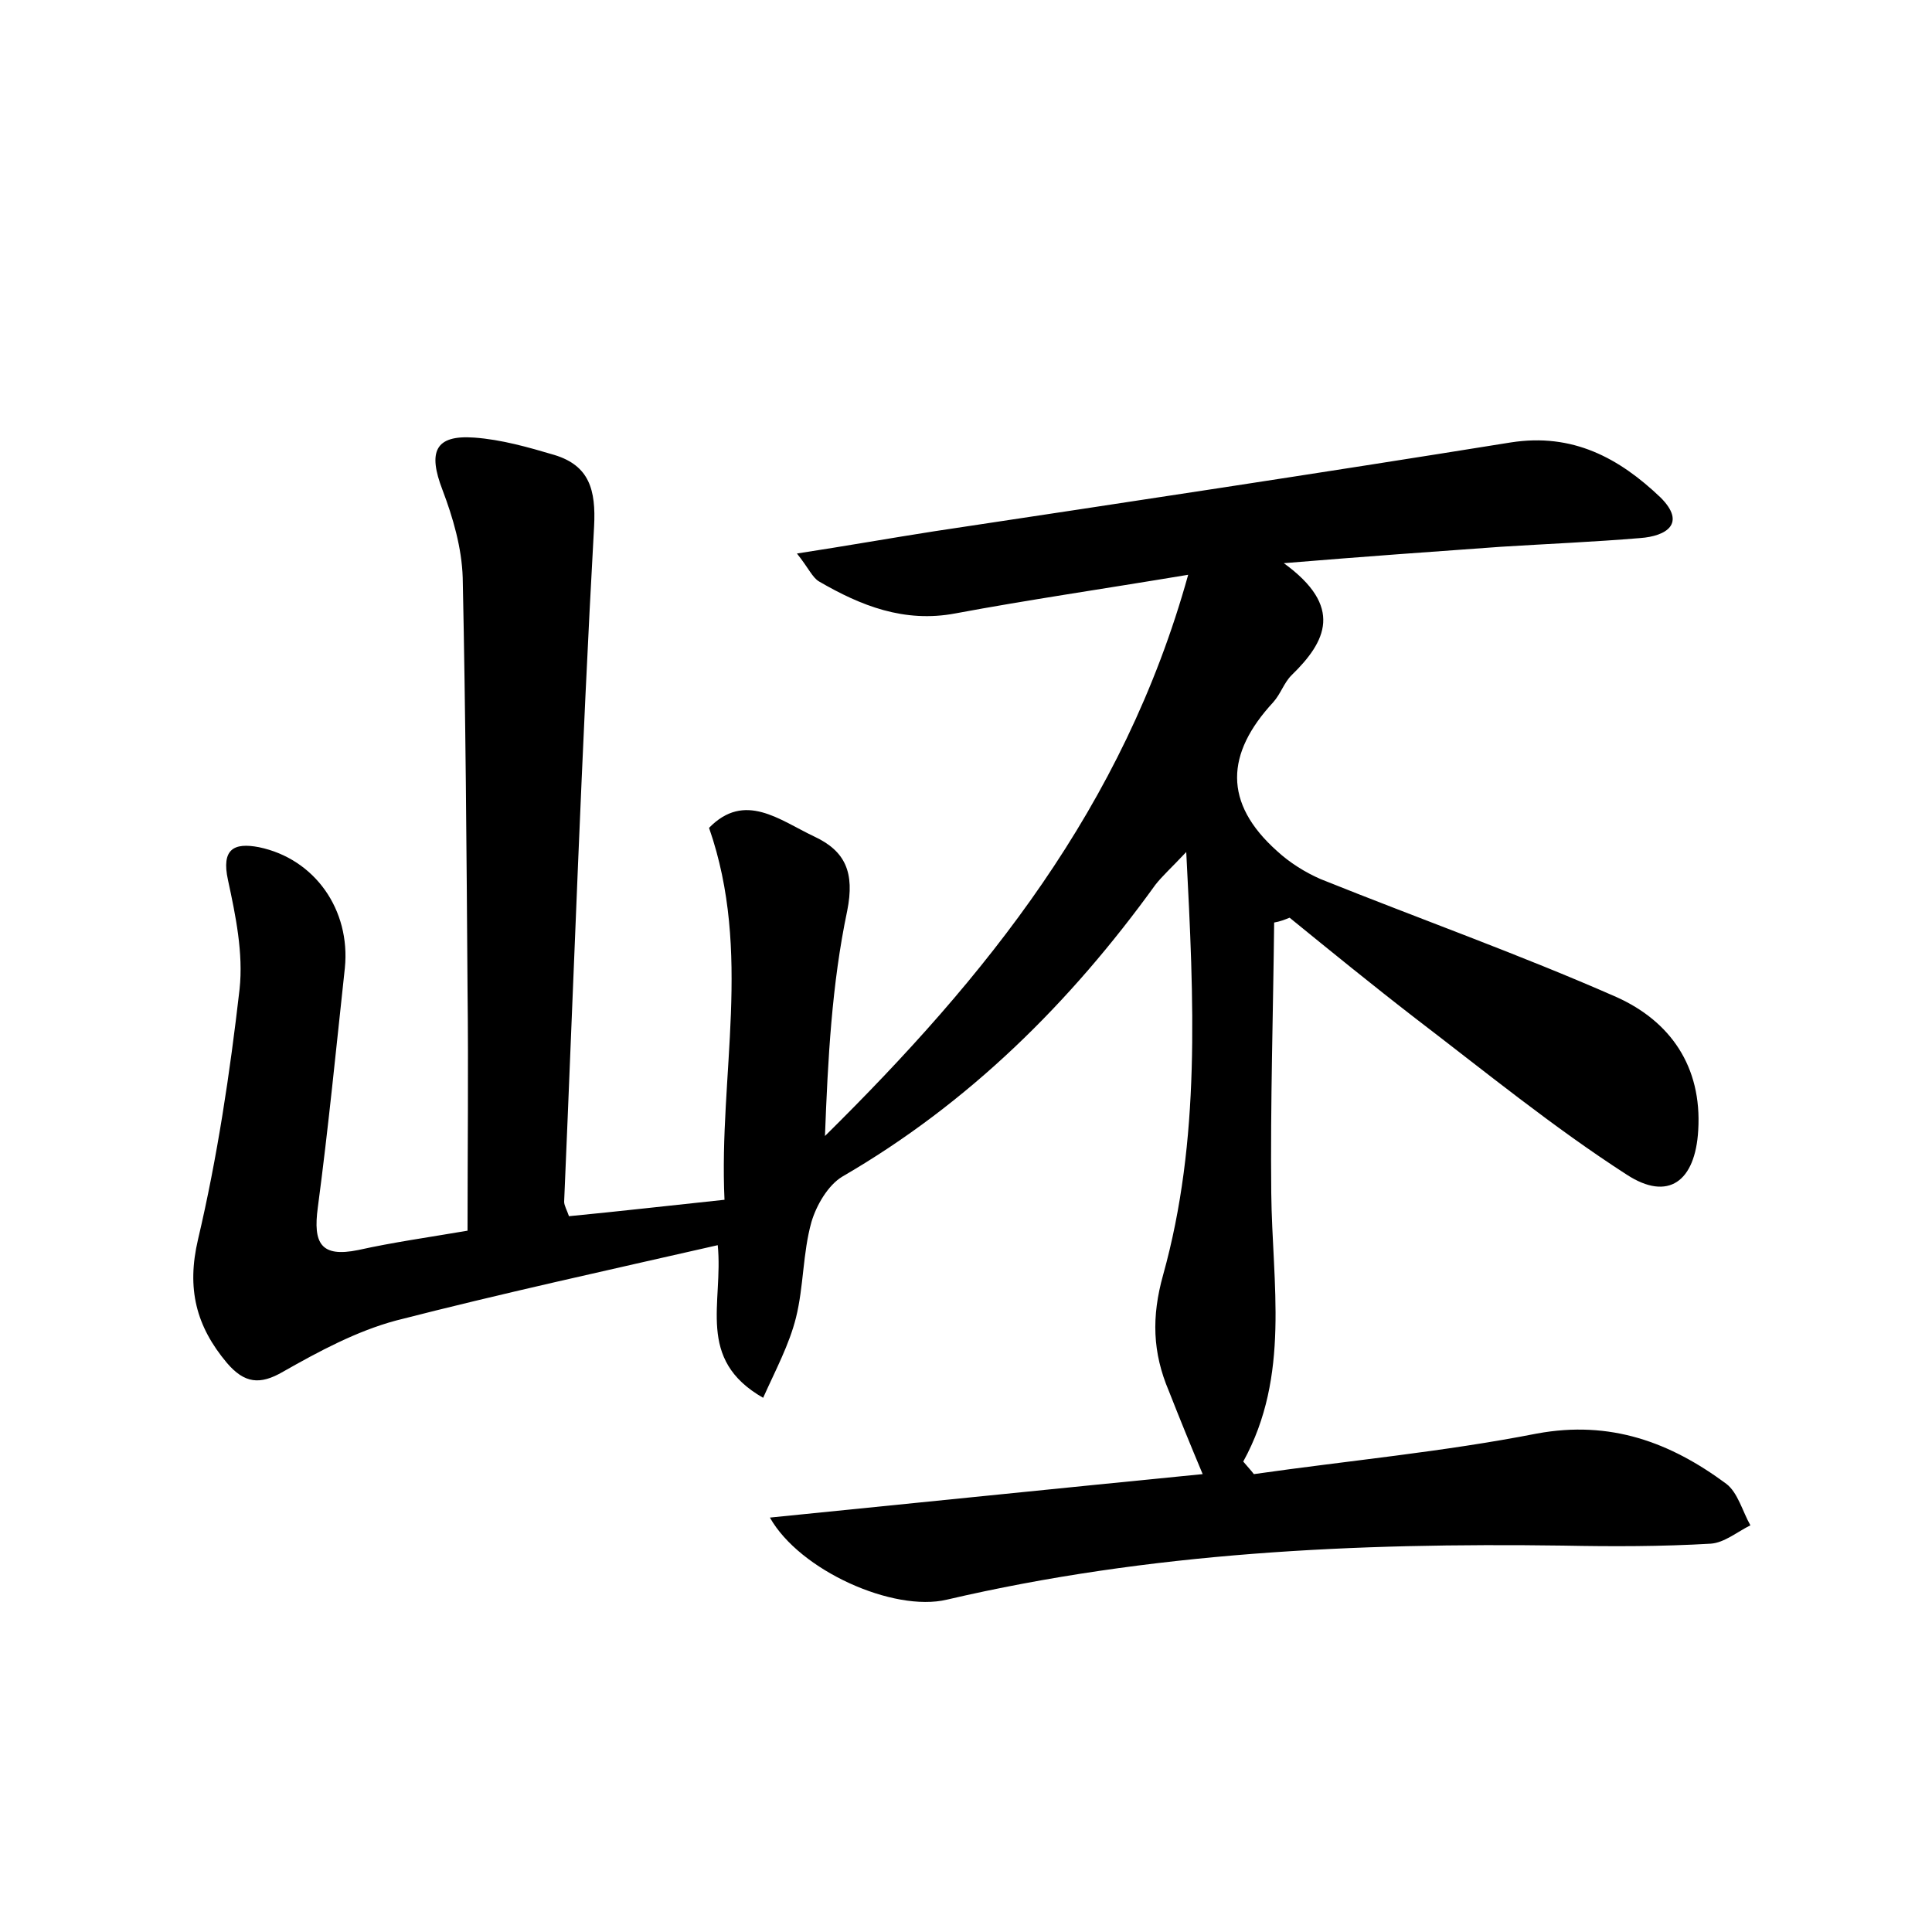 <?xml version="1.0" encoding="utf-8"?>
<!-- Generator: Adobe Illustrator 22.0.0, SVG Export Plug-In . SVG Version: 6.00 Build 0)  -->
<svg version="1.1" id="图层_1" xmlns="http://www.w3.org/2000/svg" xmlns:xlink="http://www.w3.org/1999/xlink" x="0px" y="0px"
	 viewBox="0 0 200 200" style="enable-background:new 0 0 200 200;" xml:space="preserve">
<style type="text/css">
	.st1{fill:#010000;}
	.st4{fill:#fbfafc;}
</style>
<g>
	
	<path d="M129.8,152.6c9.8-1.4,19.6-2.3,29.3-4.2c7.6-1.4,13.8,0.9,19.6,5.2c1.2,0.9,1.7,2.9,2.5,4.3c-1.4,0.7-2.7,1.8-4.1,1.9
		c-5.1,0.3-10.2,0.3-15.3,0.2c-21.5-0.3-42.8,0.7-63.8,5.6c-5.5,1.3-15.2-3-18.3-8.5c15-1.5,29.6-3,44.8-4.5
		c-1.3-3.1-2.4-5.8-3.5-8.6c-1.7-4-1.8-7.7-0.6-12c3.9-14,3.2-28.3,2.4-43.8c-1.6,1.7-2.5,2.5-3.2,3.4
		c-8.8,12.2-19.3,22.6-32.4,30.2c-1.5,0.9-2.7,3-3.2,4.7c-0.9,3.2-0.8,6.7-1.6,9.9c-0.7,2.8-2.1,5.4-3.4,8.3c-7-4-4.1-9.8-4.7-15.8
		c-11.4,2.6-22.4,5-33.3,7.8c-4.1,1.1-8,3.2-11.7,5.3c-2.4,1.4-4,1.2-5.8-0.9c-3.2-3.8-4.2-7.7-3-12.8c2-8.5,3.3-17.2,4.3-25.9
		c0.4-3.7-0.4-7.6-1.2-11.3c-0.7-3.2,0.6-3.9,3.2-3.4c5.8,1.2,9.5,6.5,8.9,12.5c-0.9,8.3-1.7,16.5-2.8,24.8
		c-0.5,3.7,0.3,5.2,4.2,4.4c3.6-0.8,7.2-1.3,11.3-2c0-8.3,0.1-16.6,0-24.9c-0.1-14.2-0.2-28.5-0.5-42.7c-0.1-3.1-1-6.2-2.1-9.1
		c-1.5-3.9-0.8-5.7,3.3-5.4c2.8,0.2,5.6,1,8.3,1.8c3.6,1.1,4.3,3.6,4.1,7.4c-1.3,23.3-2.1,46.6-3.1,69.9c0,0.4,0.3,0.9,0.5,1.5
		c5.2-0.5,10.4-1.1,16.1-1.7c-0.6-12.9,2.9-25.6-1.6-38.5c3.7-3.8,7.3-0.8,10.9,0.9c3.2,1.5,4.2,3.7,3.4,7.7
		c-1.6,7.6-2,15.4-2.3,23.3c16.6-16.4,30.9-34,37.6-58.1c-9,1.5-16.6,2.6-24.1,4c-5.3,1-9.8-0.8-14.1-3.3c-0.7-0.4-1.1-1.4-2.3-2.9
		c5.2-0.8,9.7-1.6,14.2-2.3c19.9-3,39.8-6,59.7-9.2c6.4-1,11.2,1.6,15.5,5.7c2.7,2.7,0.6,4-2.1,4.2c-4.8,0.4-9.6,0.6-14.4,0.9
		c-7,0.5-14,1-22.5,1.7c6.2,4.5,4.4,8.1,0.8,11.6c-0.8,0.8-1.1,1.9-1.9,2.8c-4.9,5.3-5.2,10.4,0.4,15.4c1.3,1.2,2.9,2.2,4.5,2.9
		c10.2,4.1,20.6,7.8,30.6,12.2c5.6,2.5,8.9,7.2,8.5,13.8c-0.3,5.3-3.1,7.4-7.4,4.6c-7.6-4.9-14.7-10.7-21.9-16.2
		c-4.4-3.4-8.7-6.9-13-10.4c-0.5,0.2-1,0.4-1.6,0.5c-0.1,9.3-0.4,18.7-0.3,28c0.1,9.4,2,18.9-2.9,27.8
		C129.2,151.9,129.5,152.2,129.8,152.6z"/>
</g>
</svg>
